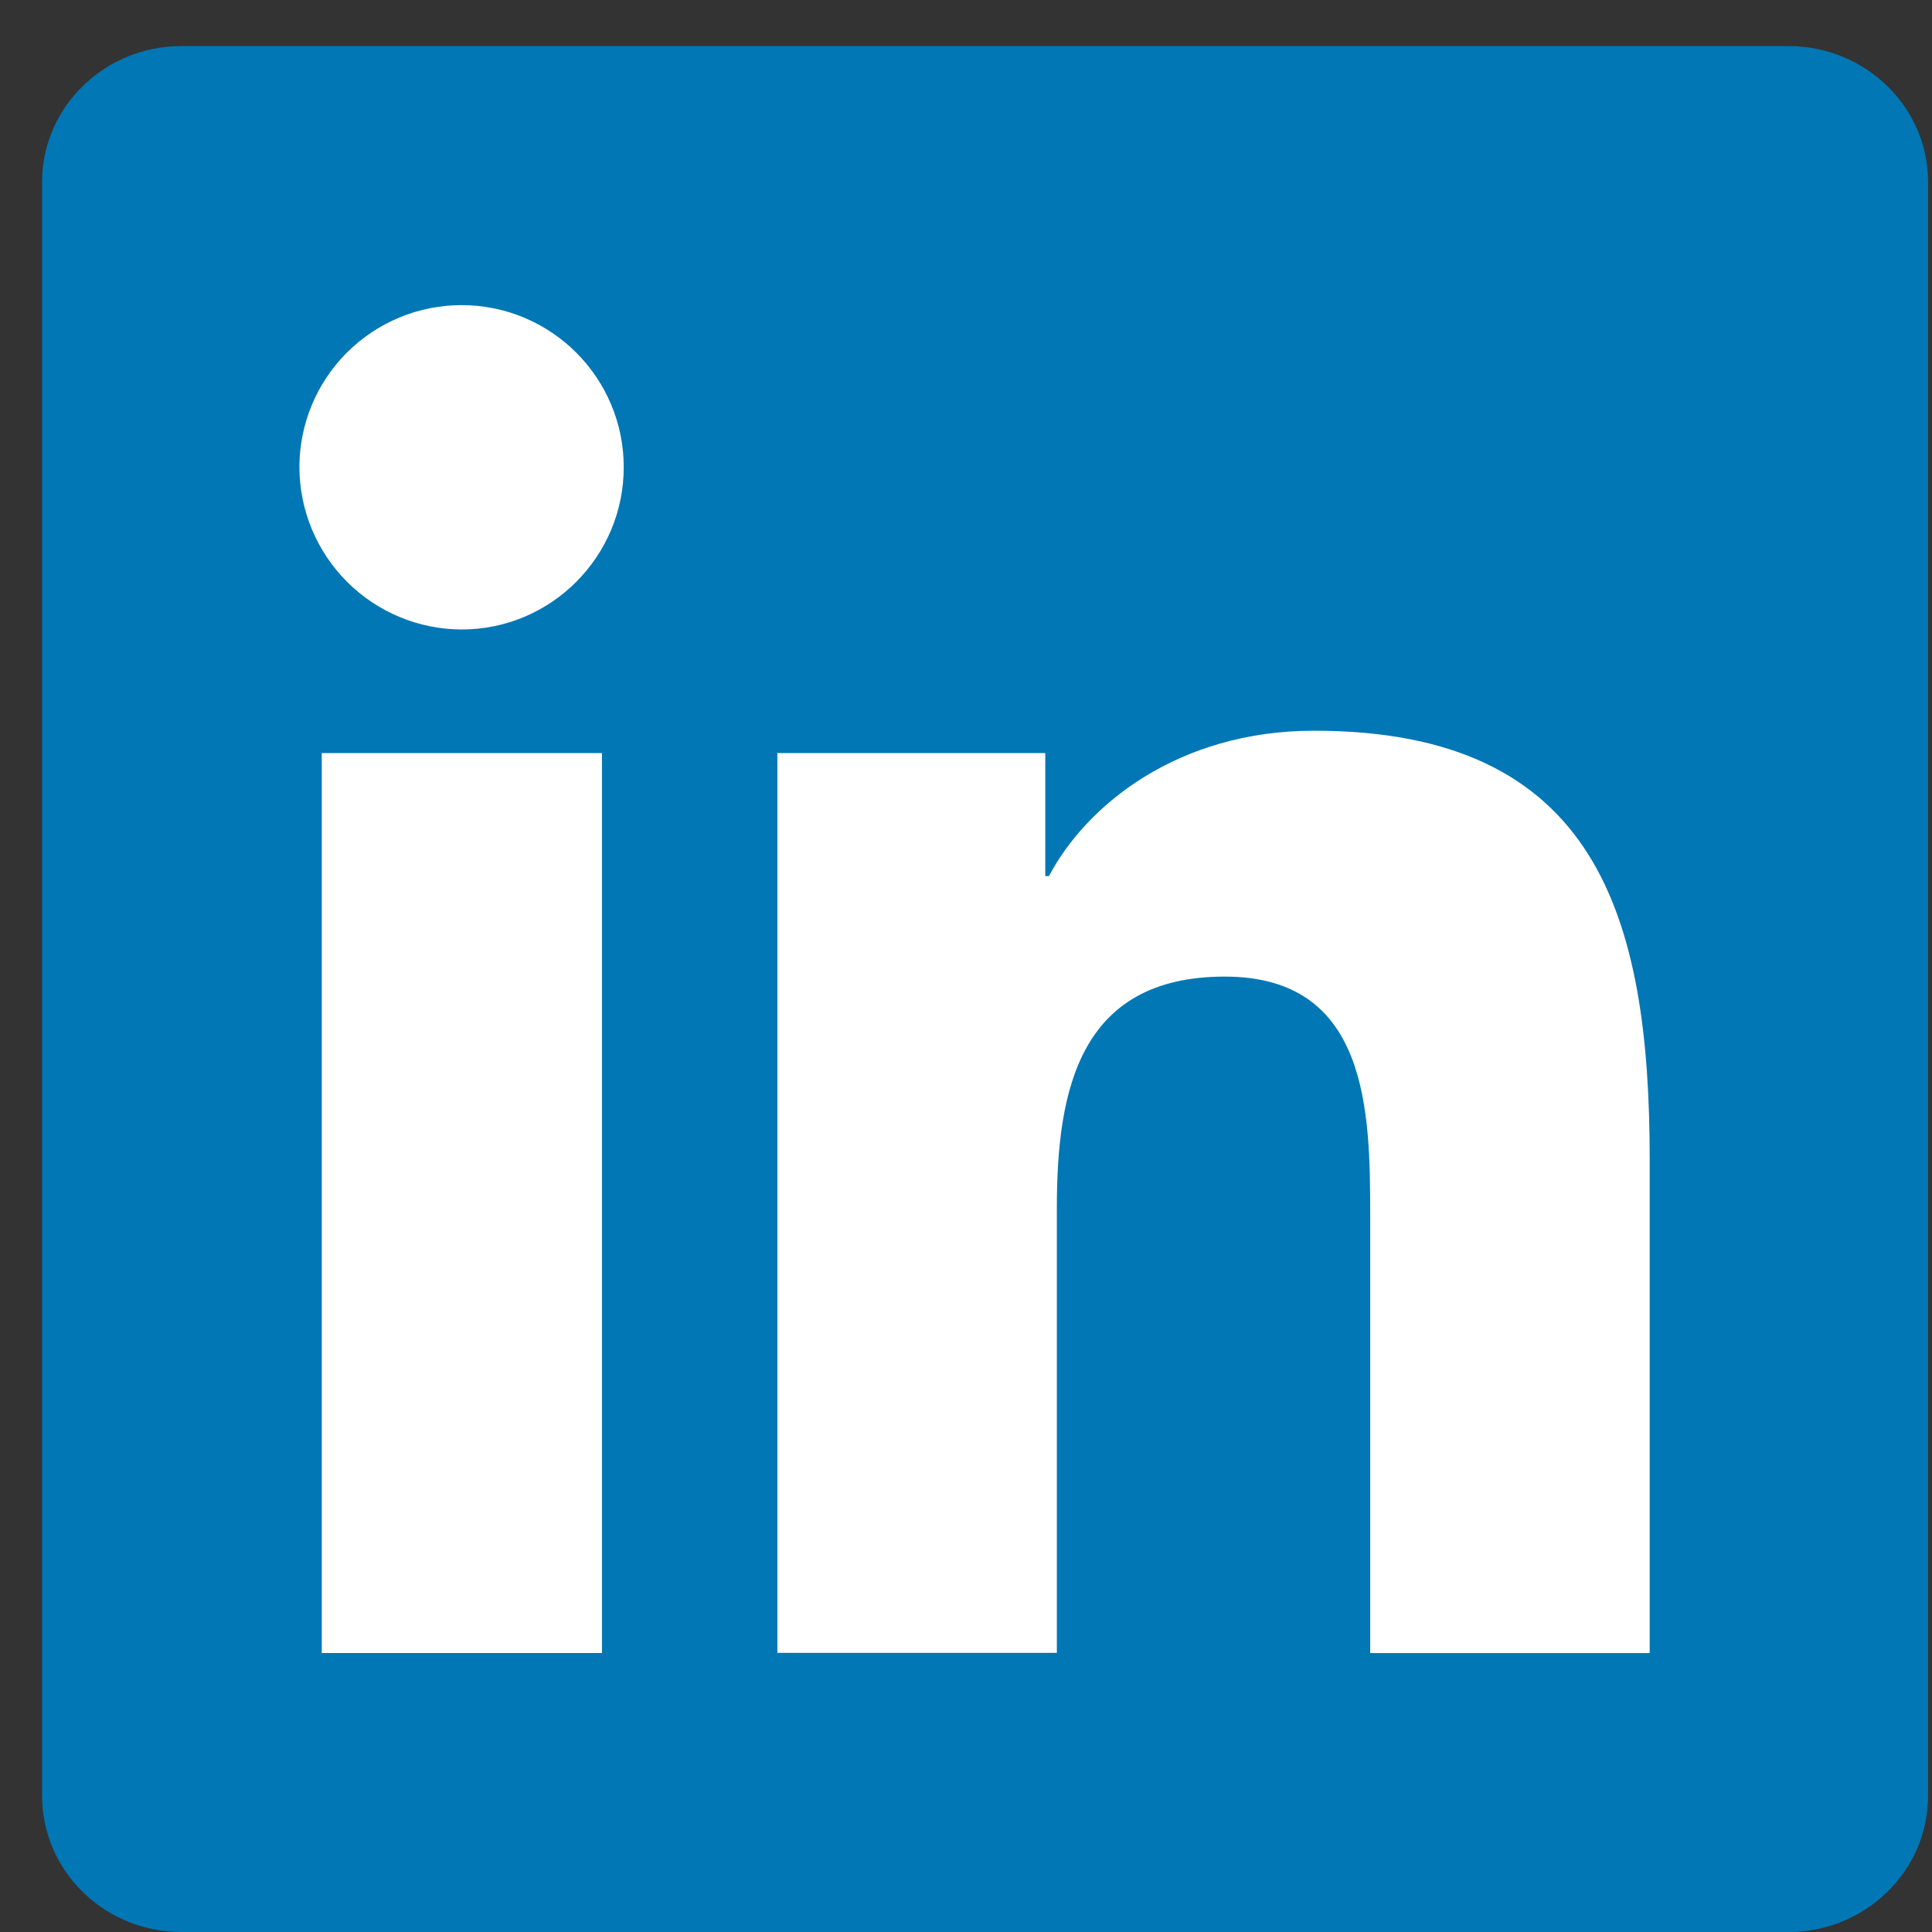 <svg width="33" height="33" viewBox="0 0 33 33" fill="none" xmlns="http://www.w3.org/2000/svg">
<rect x="0" y="0" width="33" height="33" fill="#333333" stroke="none"/>
<g clip-path="url(#clip0_873_5522)">
<path d="M30.547 0.787H3.097C1.786 0.787 0.719 1.827 0.719 3.108V30.675C0.719 31.958 1.786 33 3.097 33H30.549C31.863 33 32.933 31.958 32.933 30.675V3.108C32.933 1.827 31.863 0.787 30.547 0.787Z" fill="#0177B5"/>
<path d="M5.496 12.863H10.282V28.235H5.496V12.863ZM7.885 5.212C9.413 5.212 10.654 6.453 10.654 7.98C10.654 9.507 9.413 10.752 7.886 10.752C7.152 10.75 6.448 10.458 5.928 9.938C5.409 9.419 5.116 8.715 5.114 7.98C5.114 7.617 5.186 7.256 5.325 6.92C5.464 6.584 5.669 6.279 5.926 6.022C6.183 5.765 6.489 5.561 6.825 5.422C7.161 5.283 7.522 5.212 7.885 5.212ZM13.271 12.863H17.854V14.964H17.917C18.555 13.756 20.114 12.481 22.447 12.481C27.285 12.481 28.178 15.665 28.178 19.804V28.236H23.404V20.758C23.404 18.976 23.371 16.681 20.921 16.681C18.434 16.681 18.052 18.624 18.052 20.627V28.232H13.278V12.86L13.271 12.863Z" fill="white"/>
</g>
<defs>
<clipPath id="clip0_873_5522">
<rect width="32.214" height="32.214" fill="white" transform="translate(0.719 0.786)"/>
</clipPath>
</defs>
</svg>
